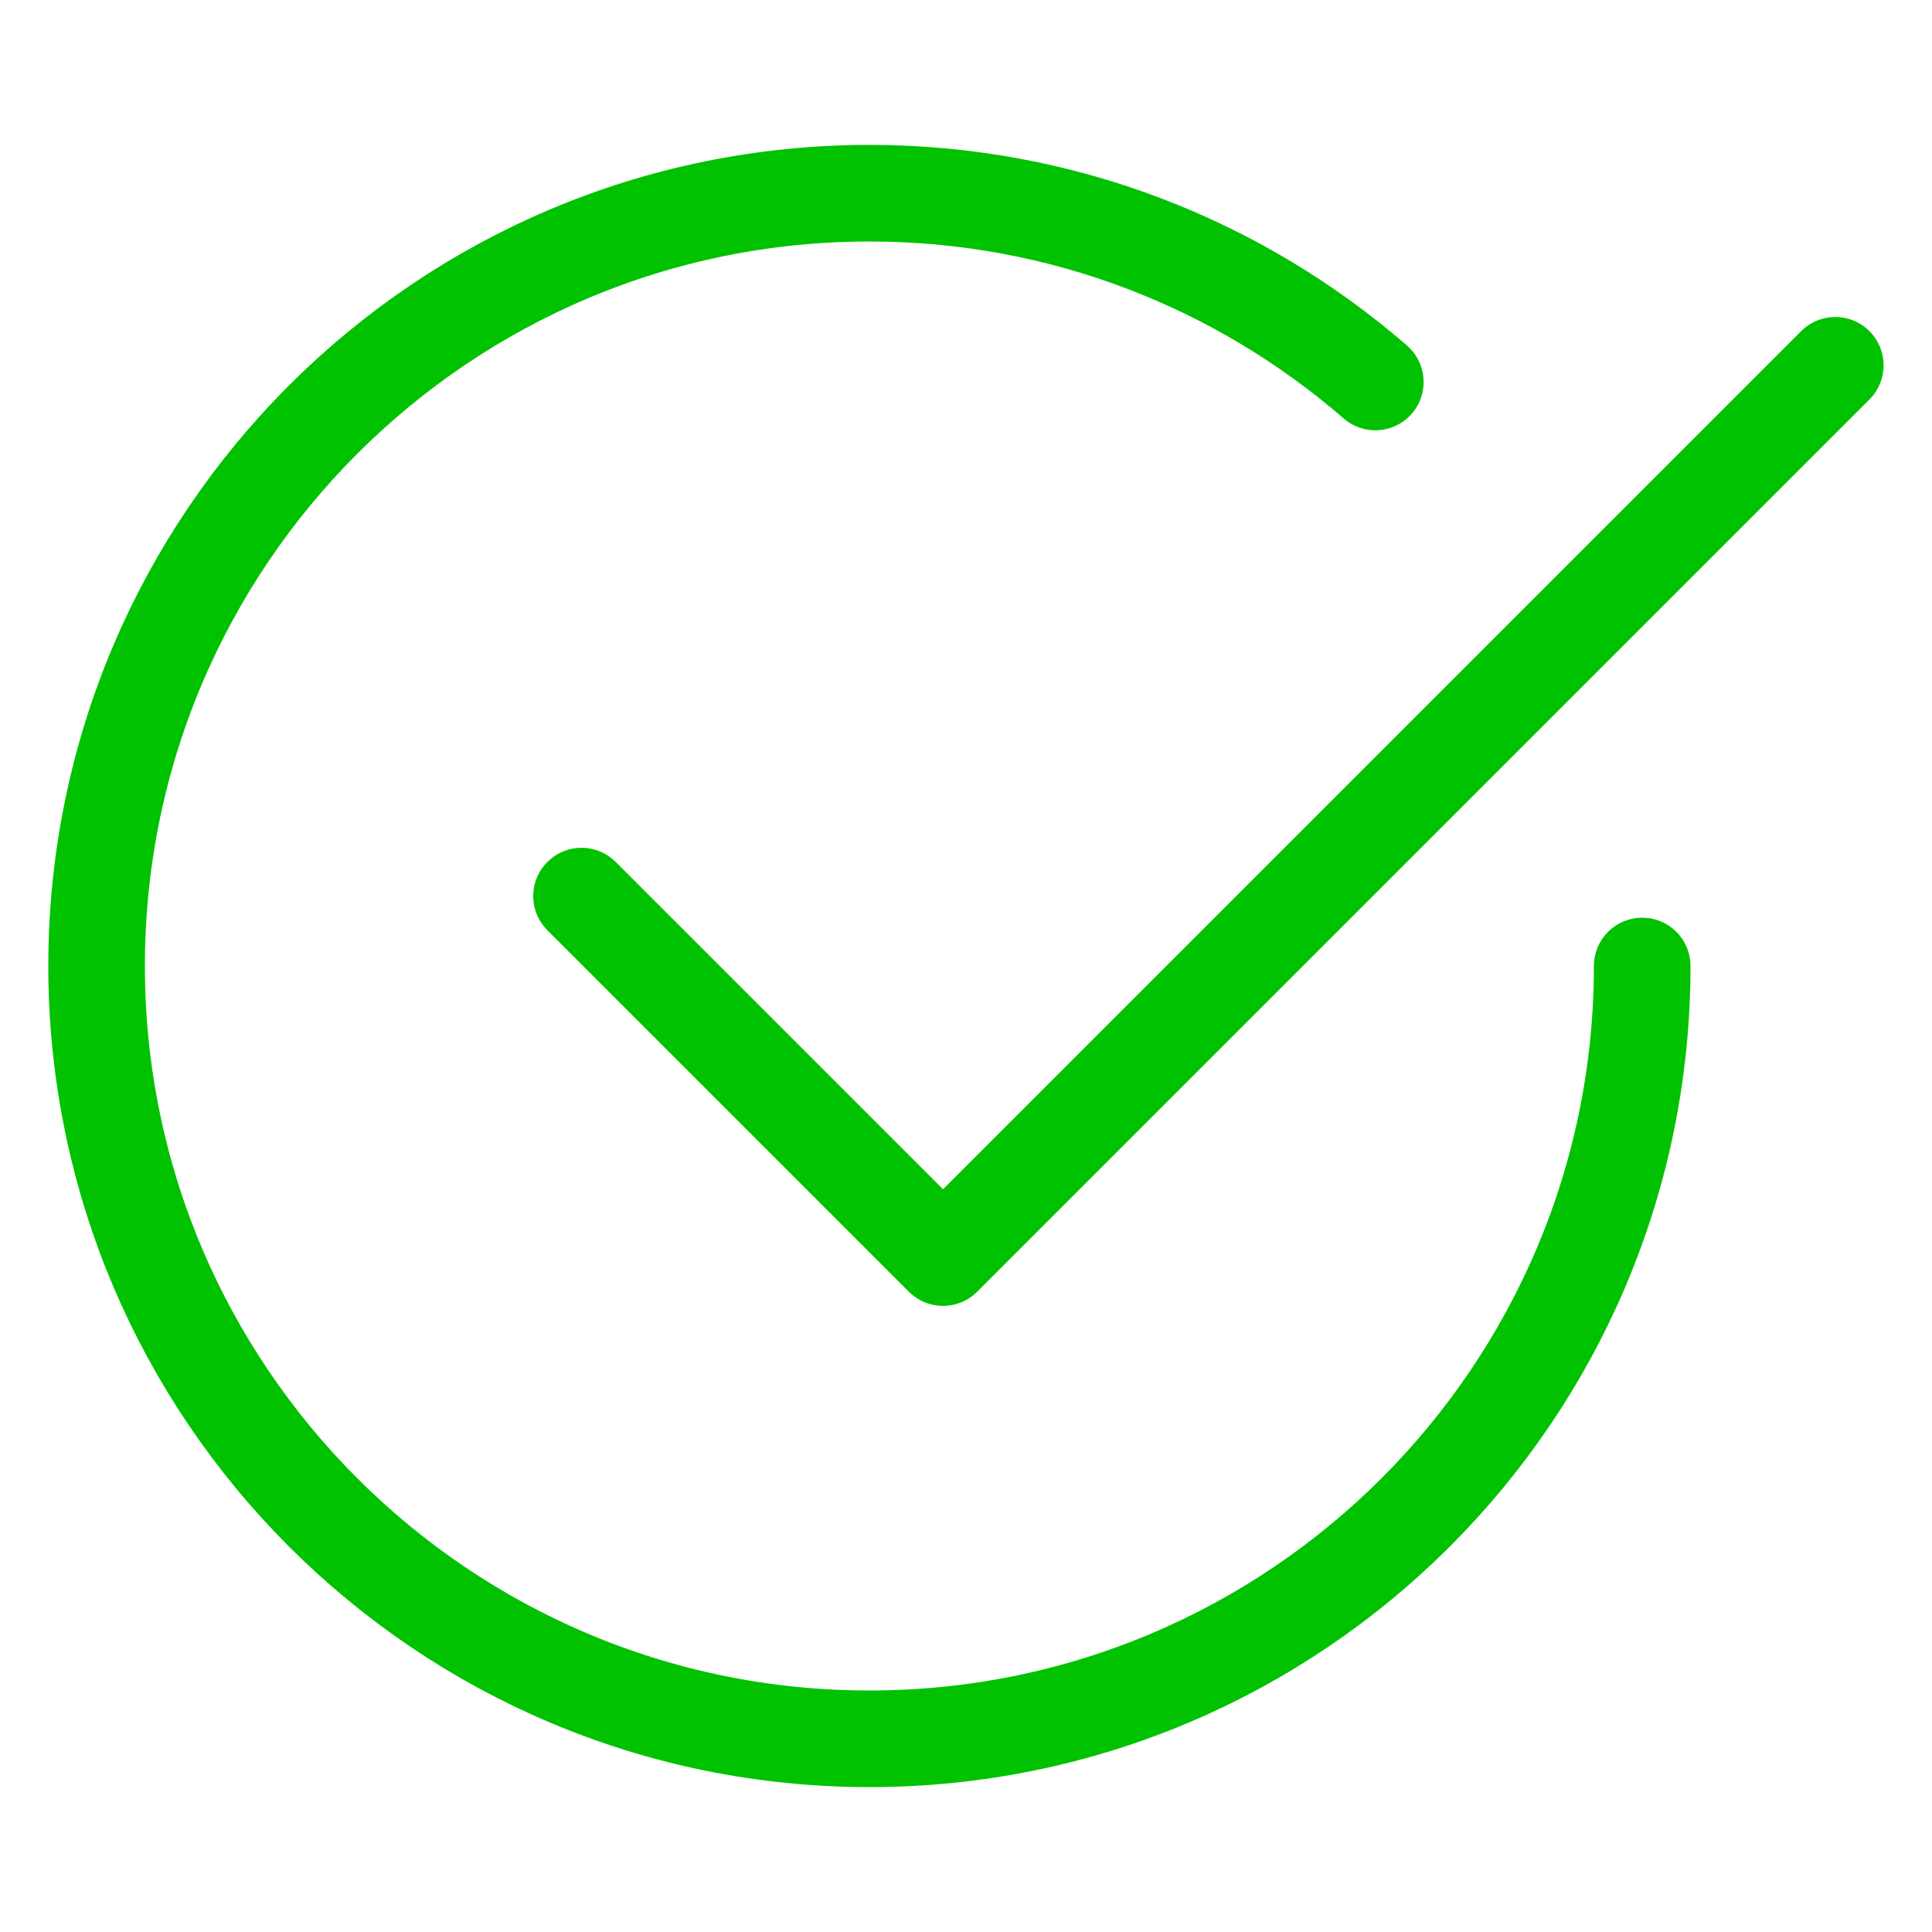 <?xml version="1.0" encoding="UTF-8" standalone="no"?>
<!DOCTYPE svg PUBLIC "-//W3C//DTD SVG 1.1//EN" "http://www.w3.org/Graphics/SVG/1.1/DTD/svg11.dtd">
<svg width="100%" height="100%" viewBox="0 0 100 100" version="1.1" xmlns="http://www.w3.org/2000/svg" xmlns:xlink="http://www.w3.org/1999/xlink" xml:space="preserve" xmlns:serif="http://www.serif.com/" style="fill-rule:evenodd;clip-rule:evenodd;stroke-linecap:round;stroke-linejoin:round;stroke-miterlimit:1.5;">
    <g transform="matrix(0.8,0,0,0.8,5,10)">
        <path d="M100,50C100,77.596 77.596,100 50,100C22.404,100 0,77.596 0,50C0,22.404 22.404,0 50,0C62.513,0 73.959,4.607 82.733,12.215" style="fill:none;stroke:rgb(0,194,0);stroke-width:6.25px;"/>
    </g>
    <g transform="matrix(1,0,0,1,-3.233,-0.491)">
        <path d="M33.333,46.873L52.043,65.583L98.227,19.399" style="fill:none;stroke:rgb(0,194,0);stroke-width:5px;"/>
    </g>
</svg>
